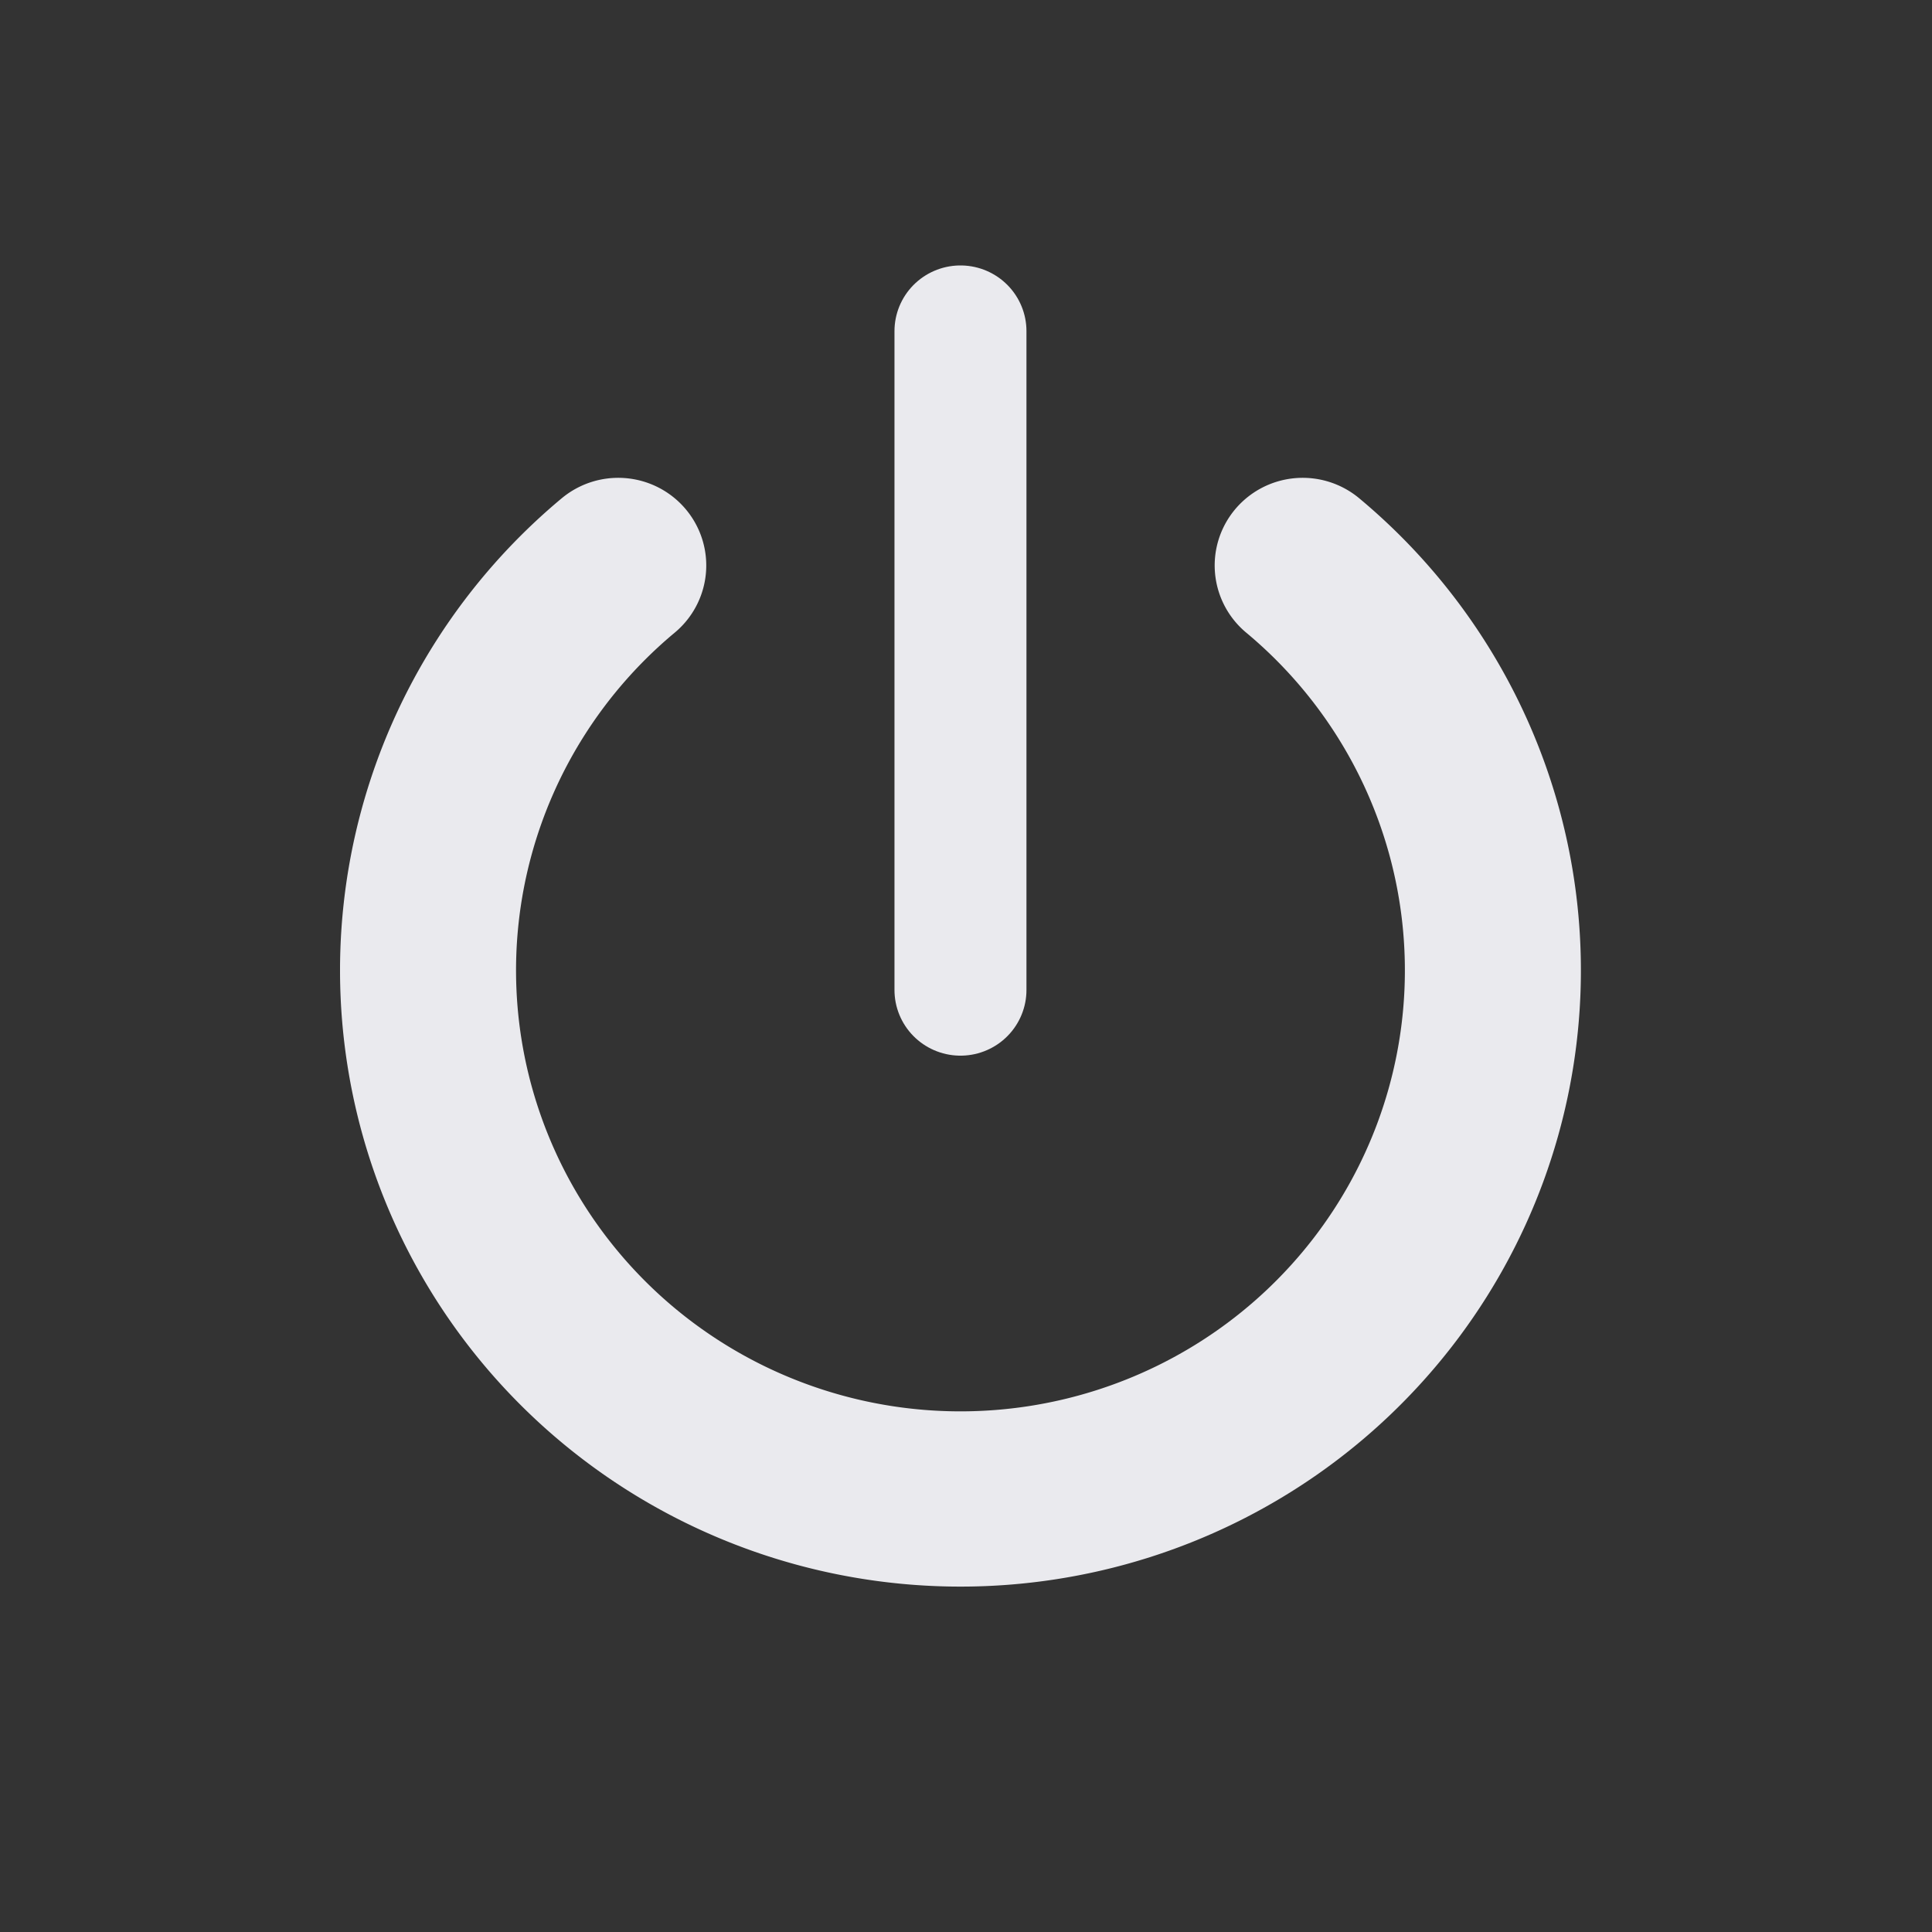 <?xml version="1.0" encoding="UTF-8" standalone="no"?>
<!-- Created with Inkscape (http://www.inkscape.org/) -->

<svg
   xmlns:dc="http://purl.org/dc/elements/1.1/"
   xmlns:cc="http://creativecommons.org/ns#"
   xmlns:rdf="http://www.w3.org/1999/02/22-rdf-syntax-ns#"
   xmlns:svg="http://www.w3.org/2000/svg"
   xmlns="http://www.w3.org/2000/svg"
   xmlns:sodipodi="http://sodipodi.sourceforge.net/DTD/sodipodi-0.dtd"
   xmlns:inkscape="http://www.inkscape.org/namespaces/inkscape"
   width="44"
   height="44"
   viewBox="0 0 44 44"
   version="1.1"
   id="svg5780"
   inkscape:version="0.92.5 (2060ec1f9f, 2020-04-08)"
   sodipodi:docname="shutdown.svg">
  <rect x="0" y="0" width="44" height="44" fill="#333333" stroke="none"/>
  <defs
     id="defs5774">
    <inkscape:path-effect
       effect="bend_path"
       id="path-effect856"
       is_visible="true"
       bendpath="m -64,355.65 35,-6"
       prop_scale="-1000000"
       scale_y_rel="false"
       vertical="false"
       bendpath-nodetypes="cc" />
  </defs>
  <sodipodi:namedview
     id="base"
     pagecolor="#ffffff"
     bordercolor="#666666"
     borderopacity="1.0"
     inkscape:pageopacity="0.0"
     inkscape:pageshadow="2"
     inkscape:zoom="16"
     inkscape:cx="12.619636"
     inkscape:cy="17.668298"
     inkscape:document-units="px"
     inkscape:current-layer="layer1"
     showgrid="true"
     units="px"
     inkscape:pagecheckerboard="true"
     inkscape:showpageshadow="false"
     inkscape:snap-page="true"
     inkscape:window-width="1920"
     inkscape:window-height="1014"
     inkscape:window-x="0"
     inkscape:window-y="0"
     inkscape:window-maximized="1"
     showguides="true"
     inkscape:guide-bbox="true"
     inkscape:snap-bbox="true"
     inkscape:bbox-paths="true"
     inkscape:snap-nodes="true"
     inkscape:snap-grids="true"
     inkscape:bbox-nodes="true"
     inkscape:snap-global="true"
     fit-margin-top="0"
     fit-margin-left="0"
     fit-margin-right="0"
     fit-margin-bottom="0"
     inkscape:snap-bbox-edge-midpoints="true">
    <inkscape:grid
       type="xygrid"
       id="grid832"
       originx="63"
       originy="6" />
  </sodipodi:namedview>
  <g
     inkscape:label="Layer 1"
     inkscape:groupmode="layer"
     id="layer1"
     transform="translate(63,-276.65)">
    <g
       id="g4443"
       style="stroke:#040a0e;stroke-width:0.731;stroke-opacity:0.258"
       transform="matrix(1.37,0,0,1.364,16.003,-107.072)" />
    <g
       style="stroke-width:0.731"
       id="g4437"
       transform="matrix(1.37,0,0,1.364,15.044,-108.845)">
      <path
         sodipodi:open="true"
         d="m -35.311,292.062 a 8.851,8.826 0 0 1 2.628,9.78 8.851,8.826 0 0 1 -8.317,5.807 8.851,8.826 0 0 1 -8.317,-5.807 8.851,8.826 0 0 1 2.628,-9.78"
         sodipodi:end="4.0142573"
         sodipodi:start="5.4105207"
         sodipodi:ry="8.8259726"
         sodipodi:rx="8.8511467"
         sodipodi:cy="298.82355"
         sodipodi:cx="-41.000011"
         sodipodi:type="arc"
         id="path852"
         style="opacity:1;fill:none;fill-opacity:0.204;stroke:#eaeaee;stroke-width:2.926;stroke-linecap:round;stroke-linejoin:round;stroke-miterlimit:4;stroke-dasharray:none;stroke-opacity:1" />
      <path
         inkscape:connector-curvature="0"
         id="path4433"
         d="m -41,288.15 v 11"
         style="fill:none;stroke:#eaeaee;stroke-width:2.194;stroke-linecap:round;stroke-linejoin:miter;stroke-miterlimit:4;stroke-dasharray:none;stroke-opacity:1" />
    </g>
  </g>
</svg>
